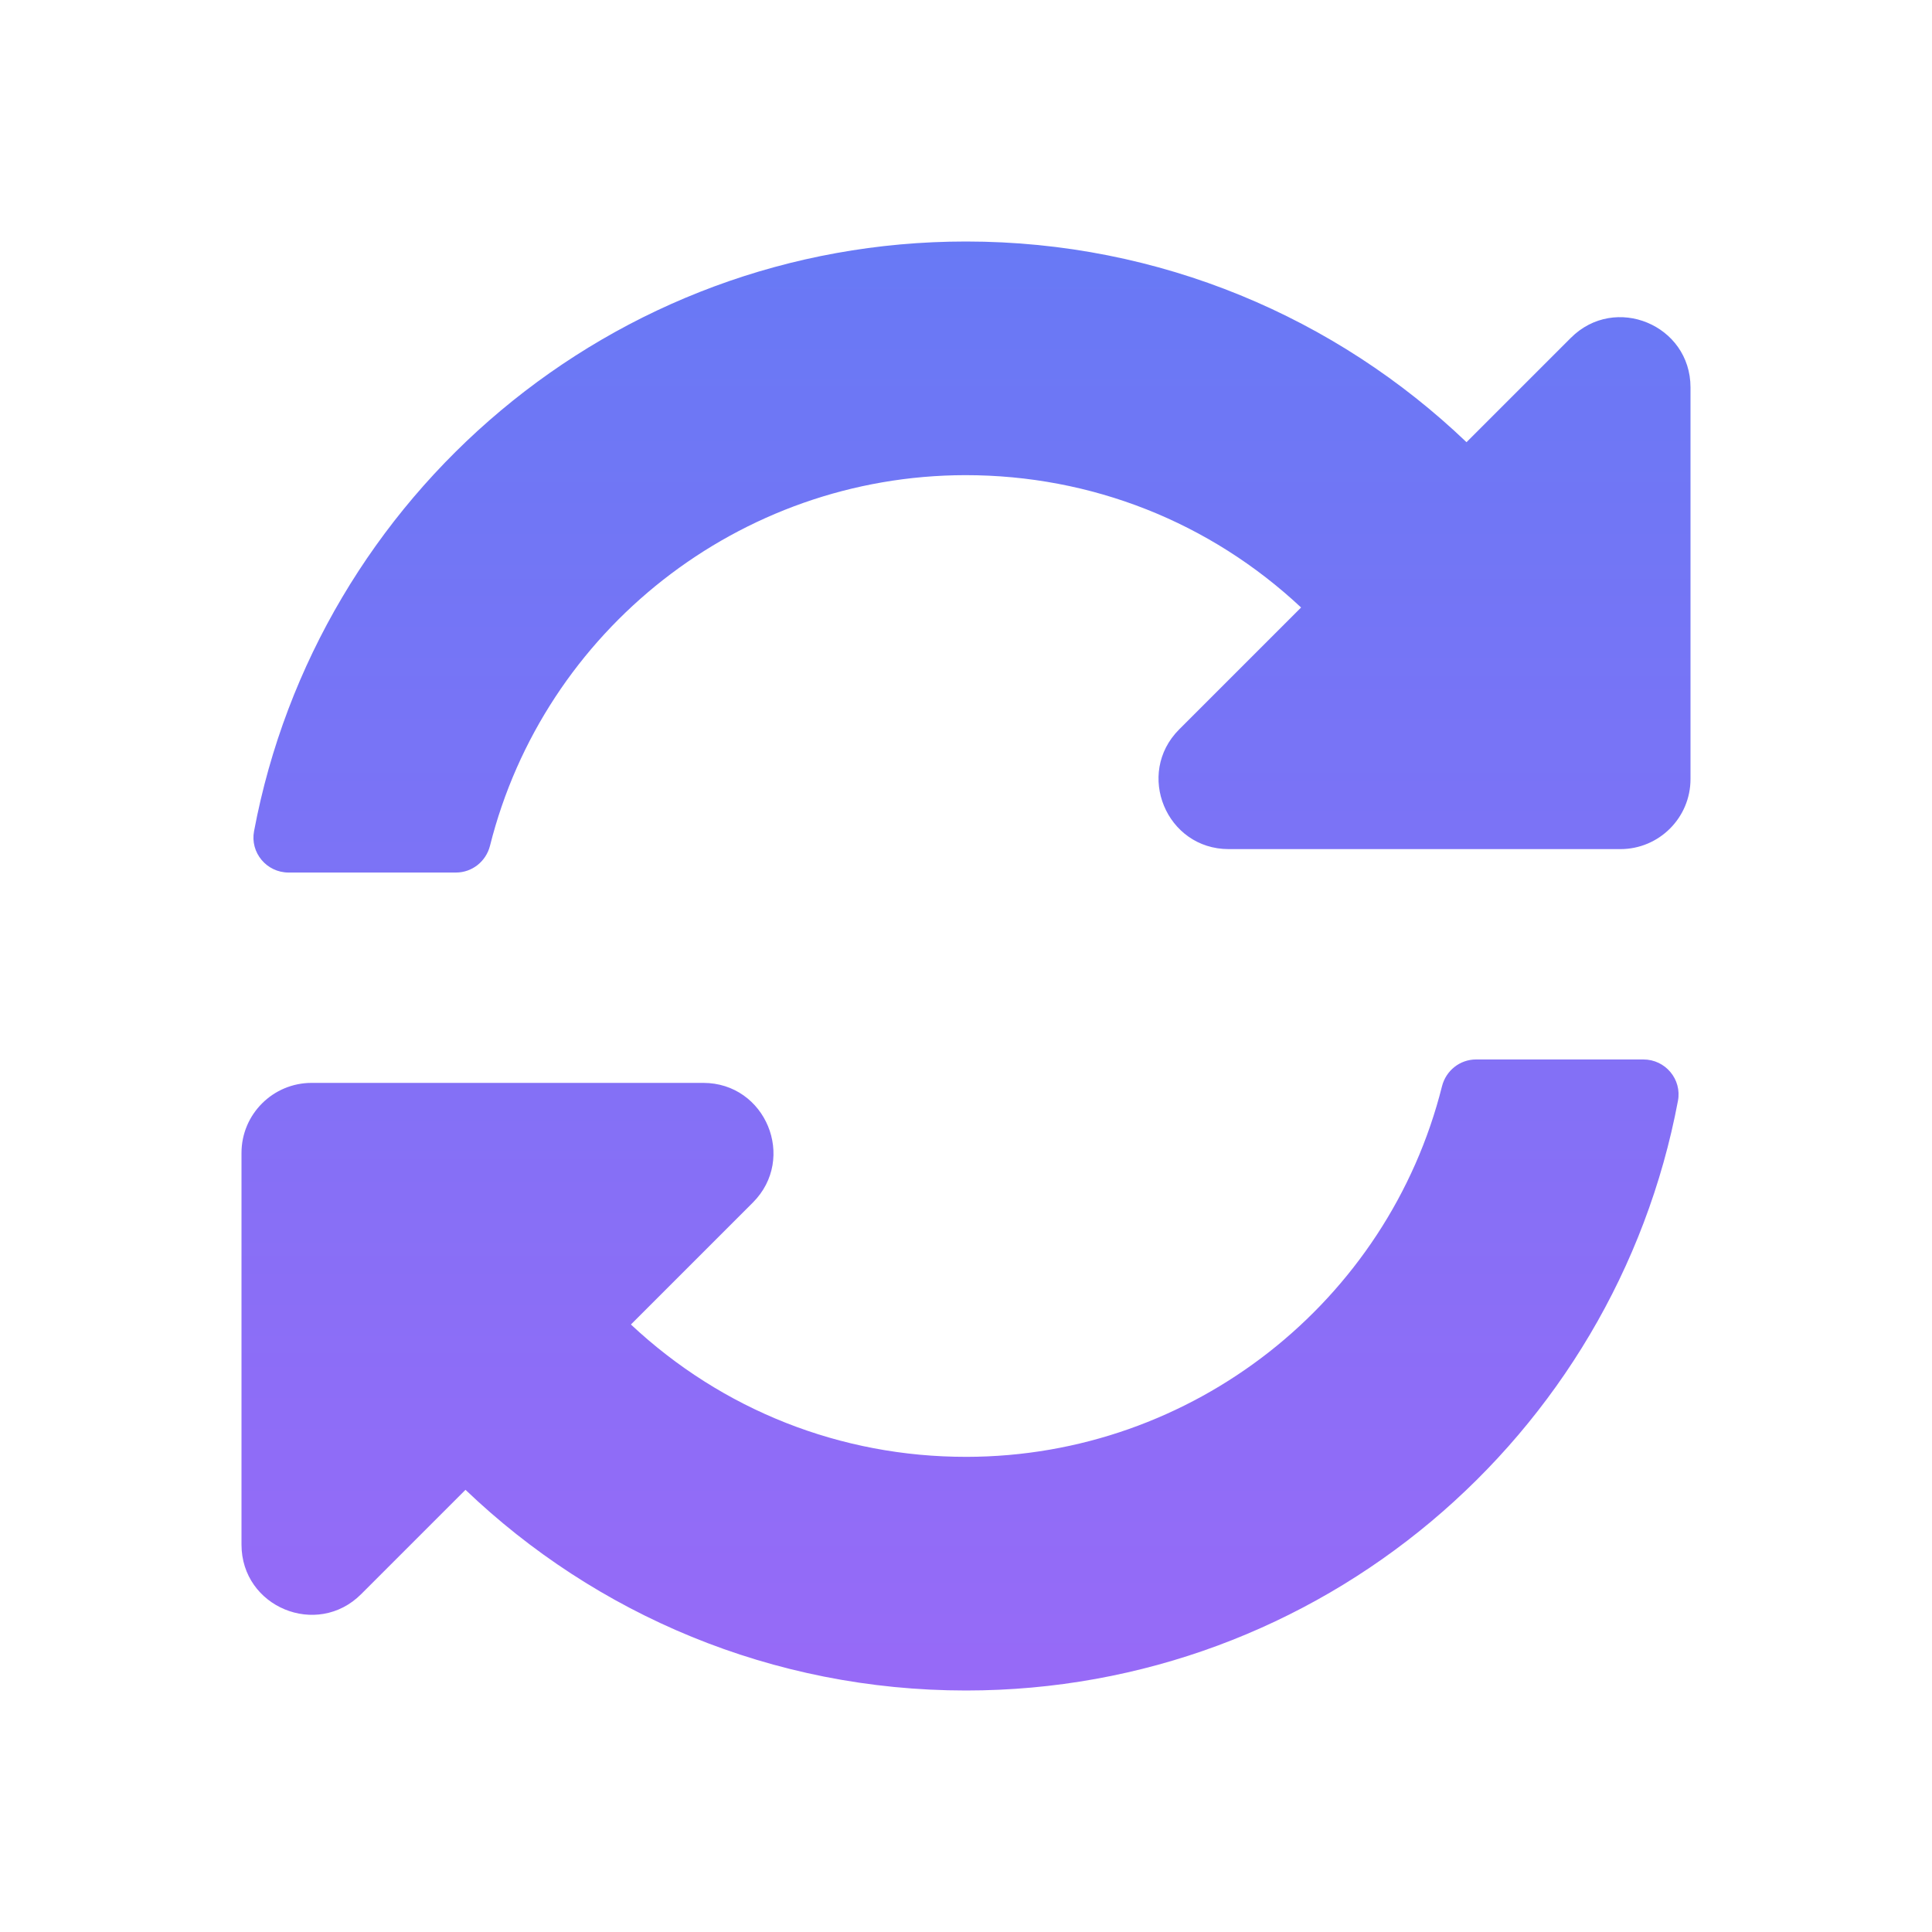 <svg width="16" height="16" viewBox="0 0 16 16" fill="none" xmlns="http://www.w3.org/2000/svg">
<path d="M10.775 5.031C10.019 4.323 9.038 3.935 7.996 3.935C6.122 3.937 4.505 5.222 4.058 7.004C4.025 7.134 3.91 7.226 3.776 7.226H2.39C2.208 7.226 2.07 7.061 2.104 6.883C2.627 4.103 5.068 2 8 2C9.608 2 11.068 2.632 12.145 3.662L13.009 2.798C13.375 2.432 14 2.691 14 3.208V6.452C14 6.772 13.74 7.032 13.419 7.032H10.176C9.659 7.032 9.4 6.407 9.765 6.041L10.775 5.031ZM2.581 8.968H5.824C6.341 8.968 6.6 9.593 6.235 9.959L5.225 10.969C5.981 11.677 6.962 12.066 8.004 12.065C9.877 12.063 11.495 10.779 11.942 8.996C11.975 8.866 12.09 8.774 12.224 8.774H13.61C13.792 8.774 13.93 8.939 13.896 9.117C13.373 11.897 10.932 14 8 14C6.392 14 4.932 13.368 3.855 12.338L2.991 13.202C2.625 13.568 2 13.309 2 12.792V9.548C2 9.228 2.26 8.968 2.581 8.968Z" fill="url(#paint0_linear)"/>
<defs>
<linearGradient id="paint0_linear" x1="8" y1="2" x2="8" y2="14" gradientUnits="userSpaceOnUse">
<stop stop-color="#6879F5"/>
<stop offset="1" stop-color="#976AF7"/>
</linearGradient>
</defs>
</svg>
